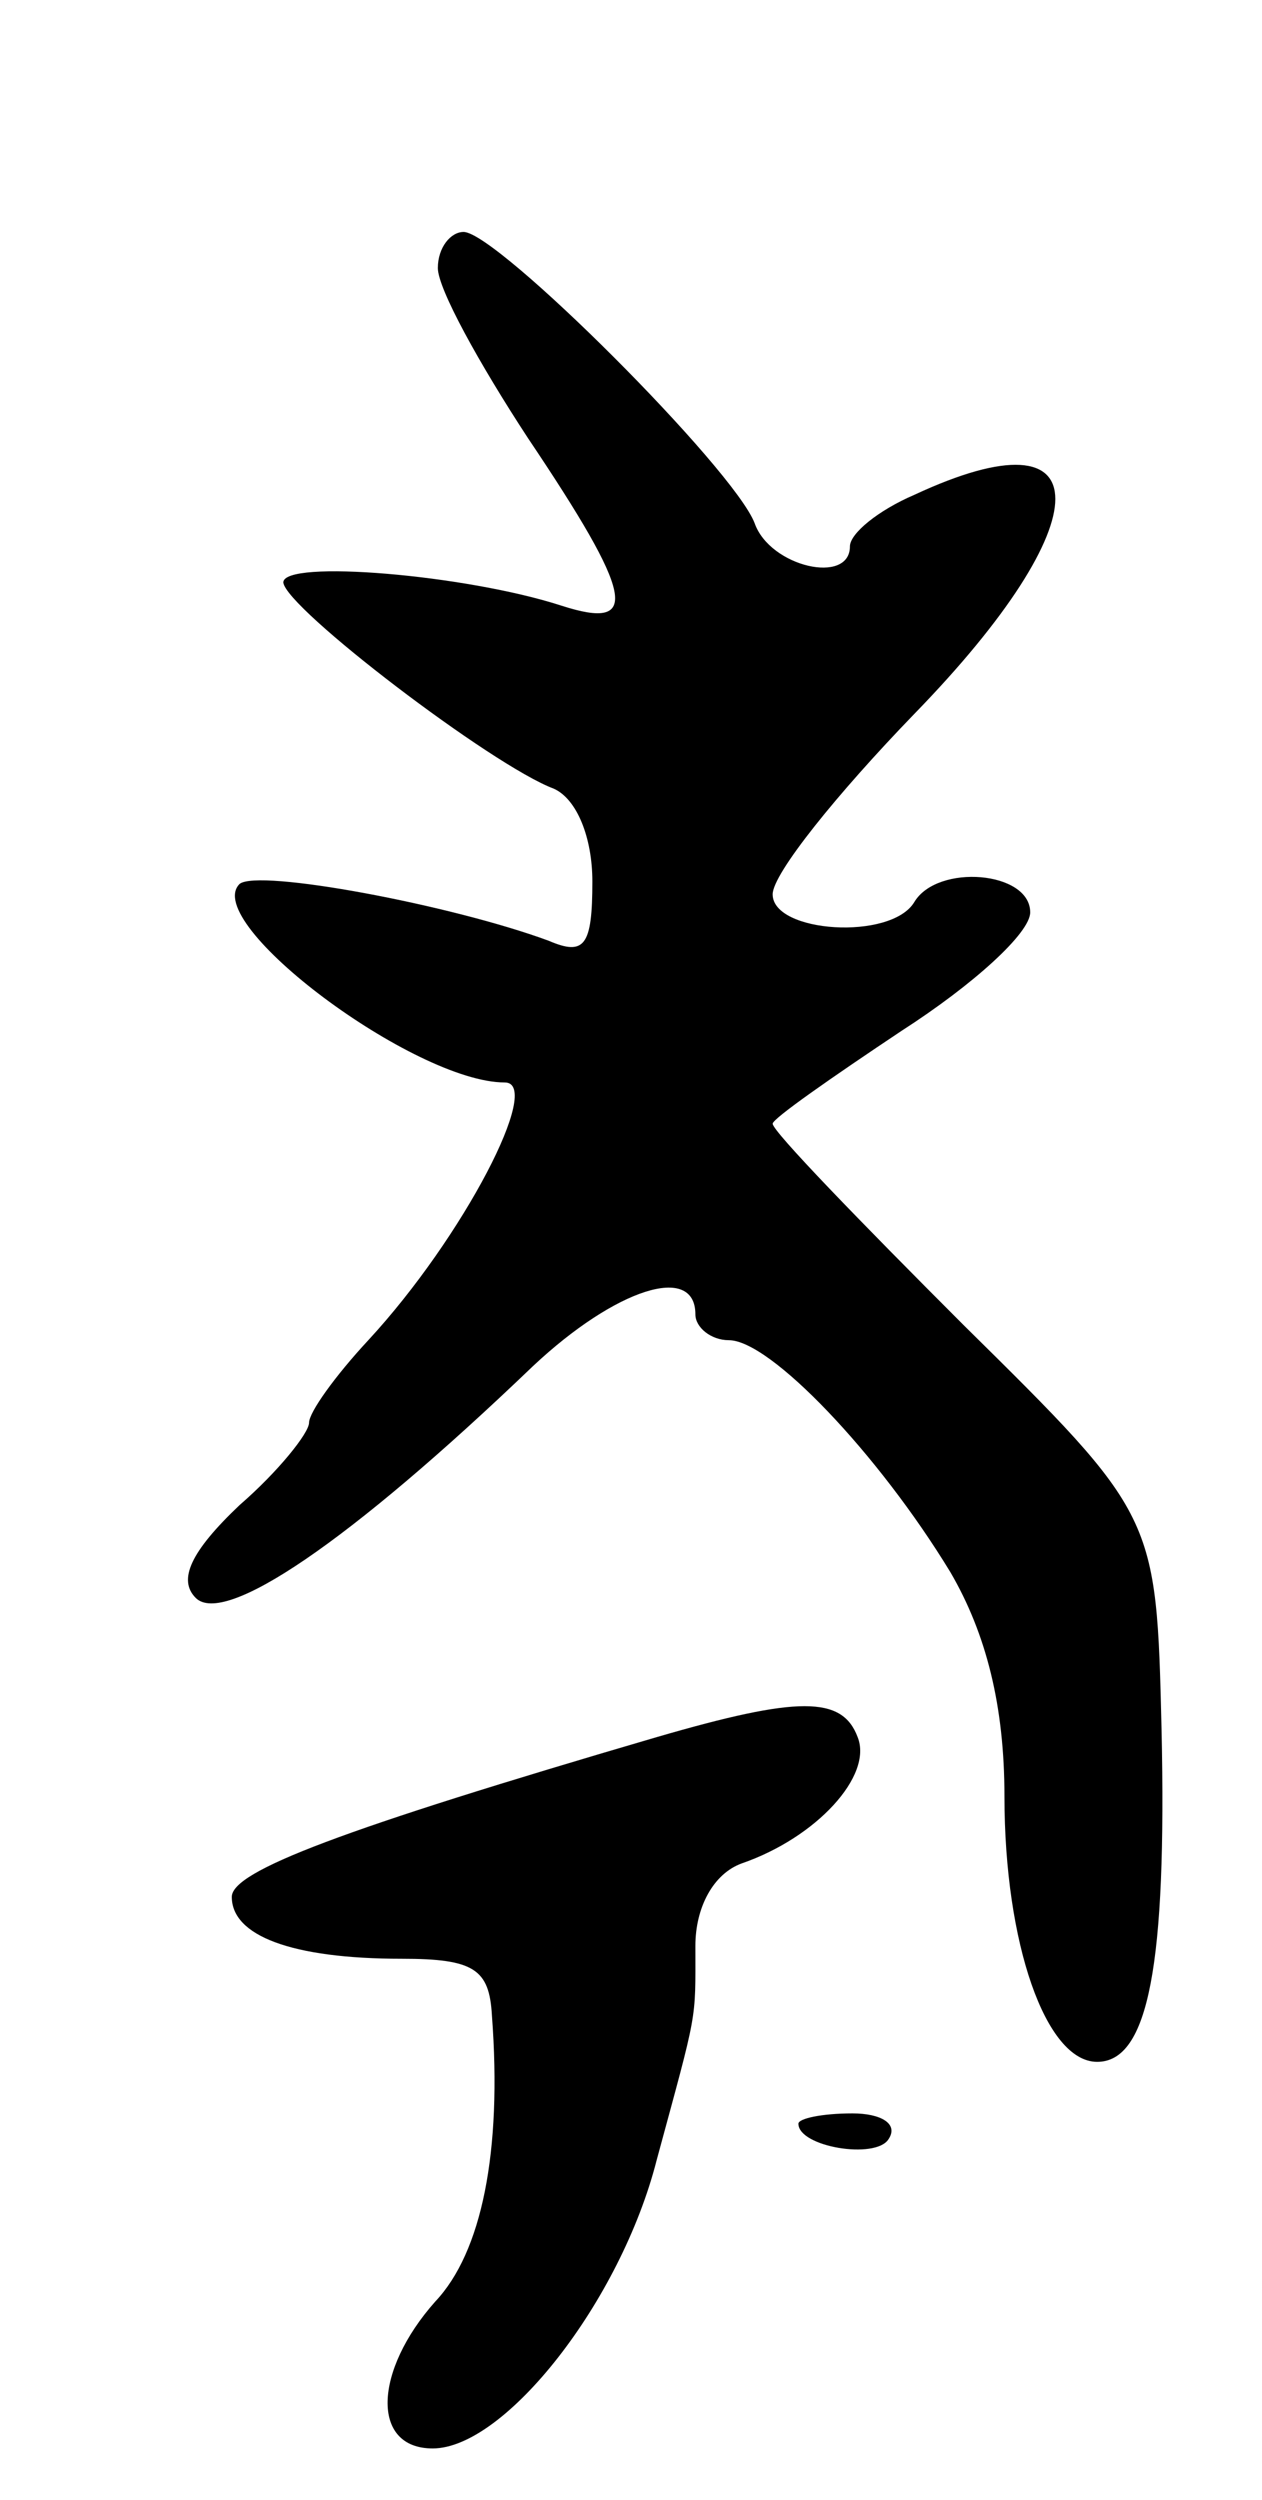 <svg version="1.0" xmlns="http://www.w3.org/2000/svg"
 width="49pt" height="97pt" viewBox="0 0 49 97"
 preserveAspectRatio="xMidYMid meet">
<g transform="translate(0,97) scale(0.1,-0.1)"
fill="#000000" stroke="none">
<path d="M170 866 c0 -8 16 -37 35 -66 41 -61 44 -75 13 -65 -37 12 -108 18
-108 9 1 -10 81 -71 105 -80 9 -4 15 -19 15 -36 0 -25 -3 -29 -17 -23 -38 14
-113 28 -120 22 -15 -15 68 -77 103 -77 15 0 -16 -60 -53 -100 -13 -14 -23
-28 -23 -32 0 -4 -12 -19 -27 -32 -19 -18 -24 -29 -17 -36 11 -11 59 21 131
90 32 30 63 40 63 20 0 -5 6 -10 13 -10 16 0 58 -44 86 -90 14 -24 21 -52 21
-87 0 -57 16 -103 36 -103 20 0 27 38 25 129 -2 83 -2 83 -77 157 -40 40 -74
75 -74 78 0 2 23 18 50 36 28 18 50 38 50 46 0 16 -36 19 -45 4 -9 -15 -55
-12 -55 3 0 8 25 39 55 70 73 75 73 119 0 85 -14 -6 -25 -15 -25 -20 0 -15
-31 -8 -37 9 -8 21 -100 113 -113 113 -5 0 -10 -6 -10 -14z"/>
<path d="M255 296 c-123 -36 -165 -52 -165 -62 0 -15 23 -24 66 -24 28 0 34
-4 35 -22 4 -53 -4 -92 -22 -111 -24 -27 -25 -57 -1 -57 28 0 73 57 87 112 16
59 15 53 15 83 0 15 7 28 18 32 29 10 51 34 45 49 -6 16 -23 16 -78 0z"/>
<path d="M310 146 c0 -9 30 -14 35 -6 4 6 -3 10 -14 10 -12 0 -21 -2 -21 -4z"/>
</g>
</svg>
